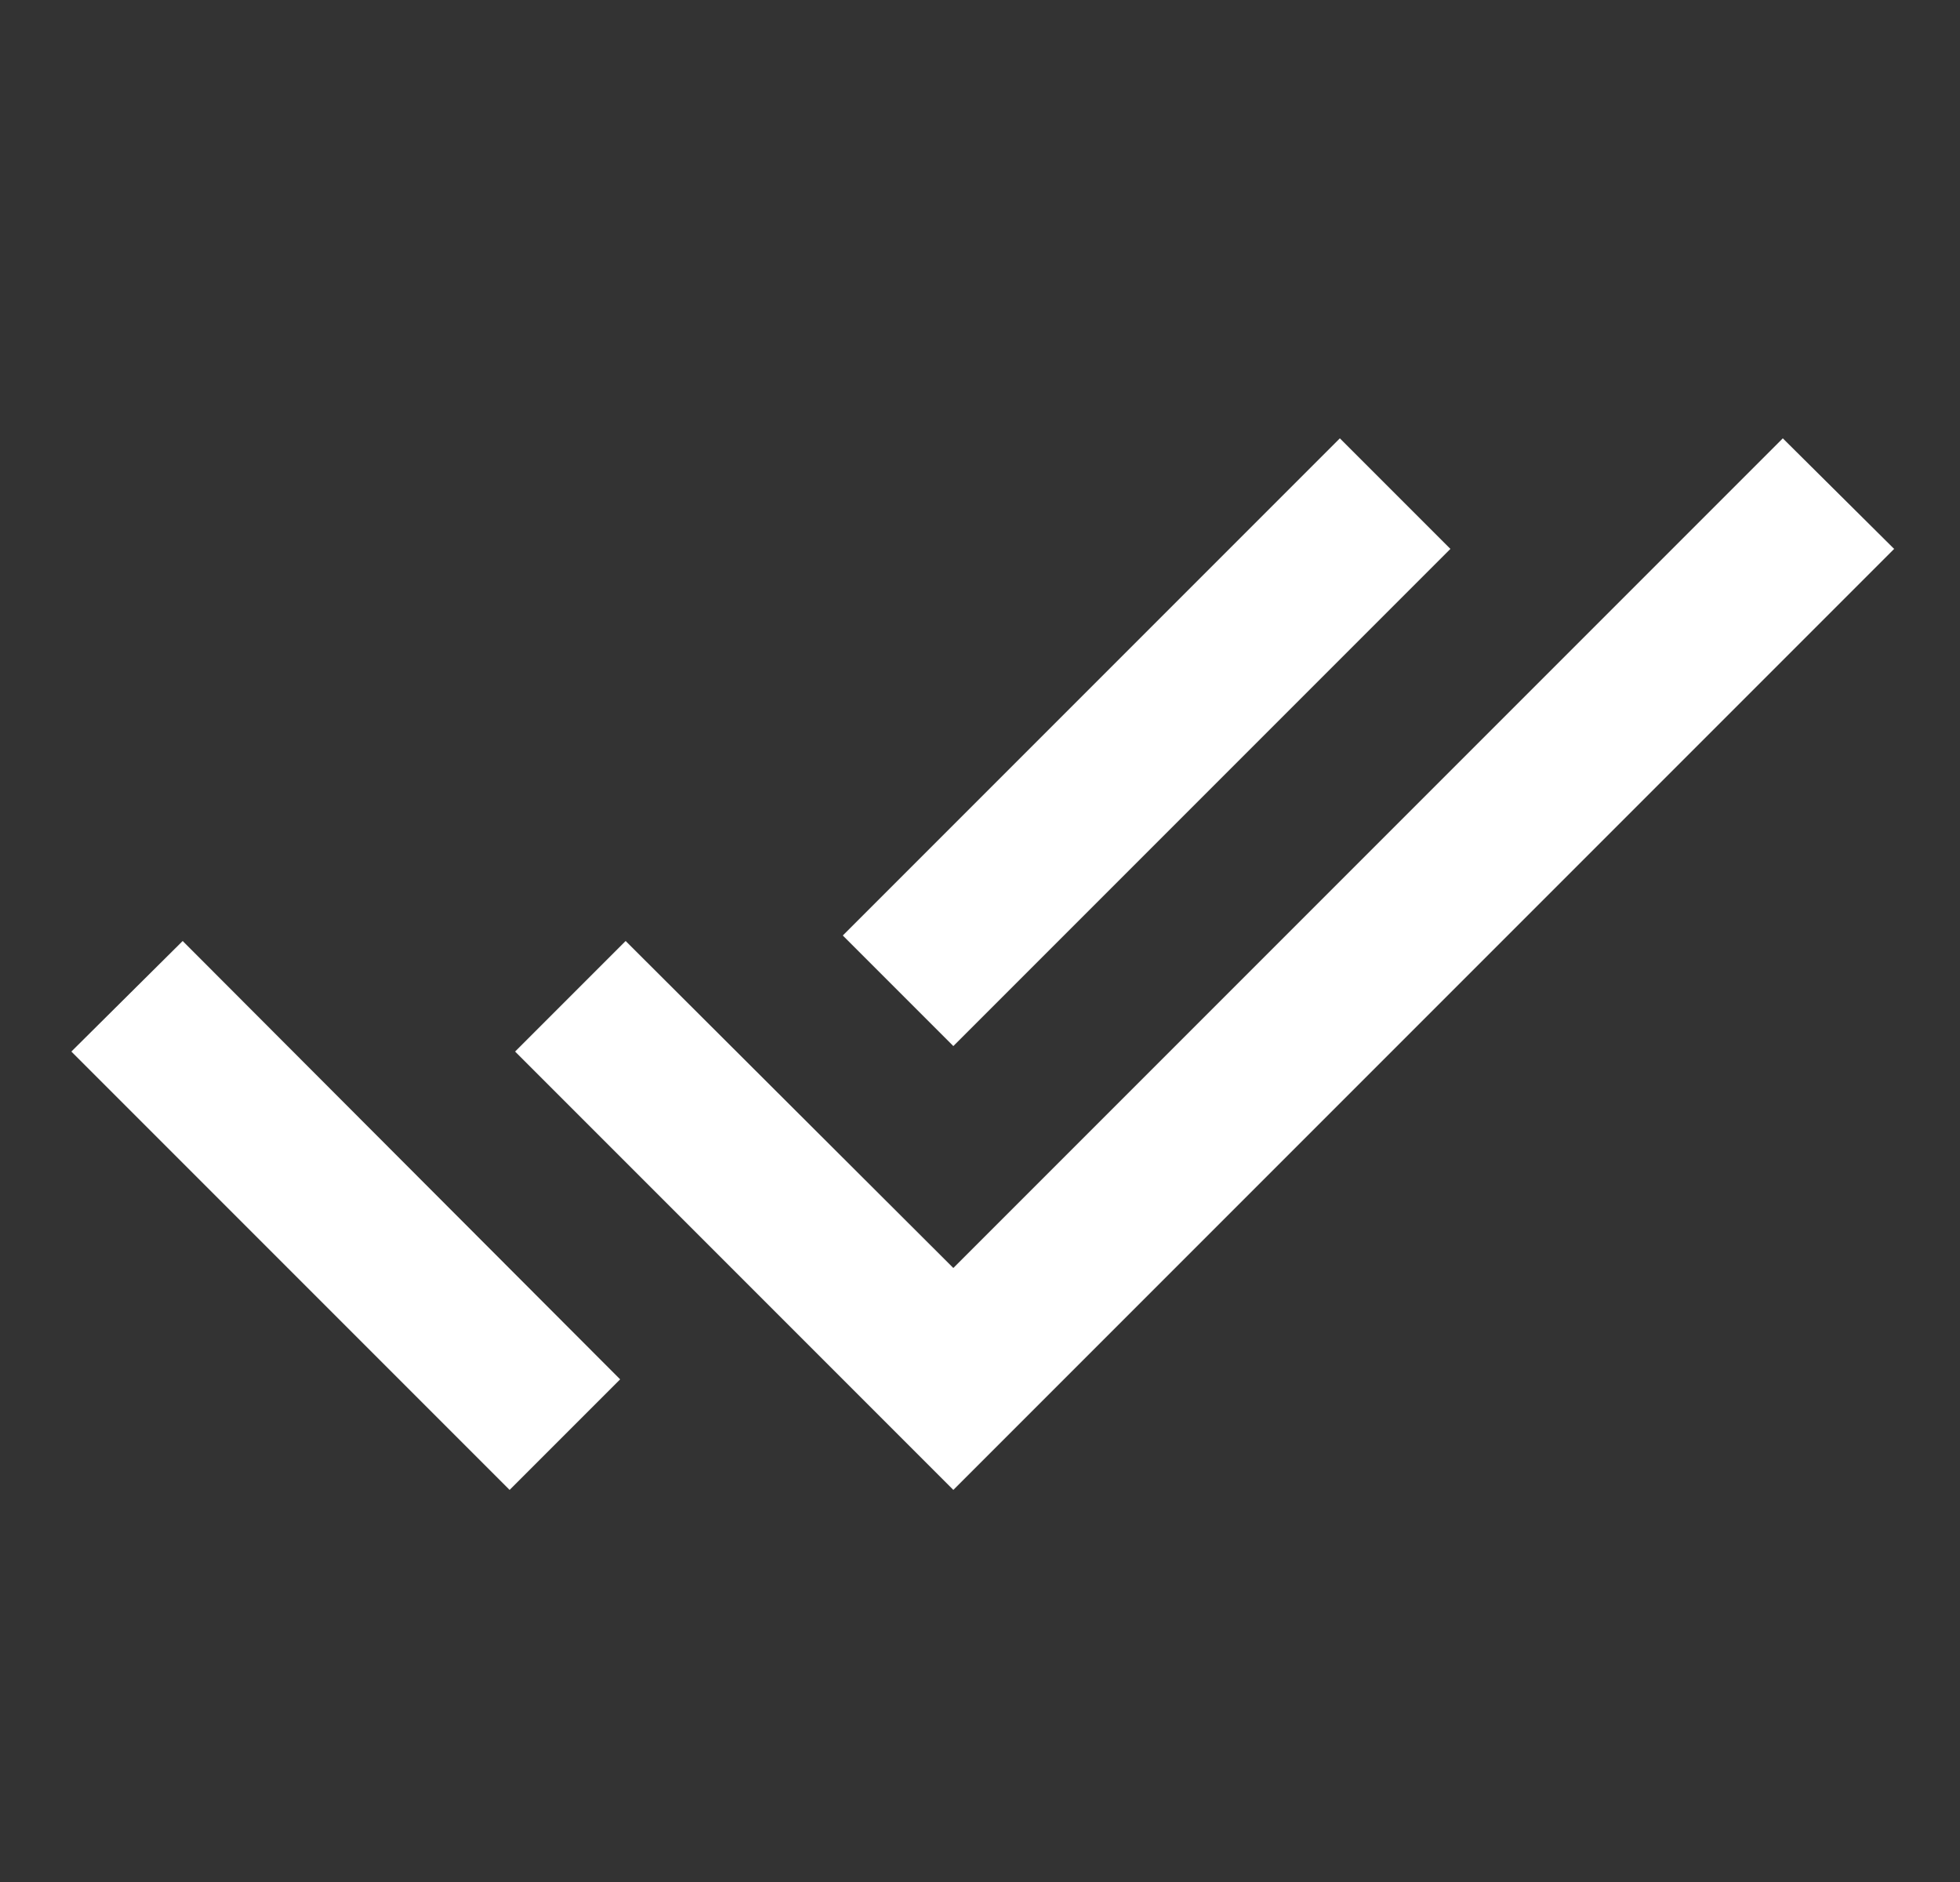 <svg width="25" height="24" viewBox="0 0 25 24" fill="none" xmlns="http://www.w3.org/2000/svg">
<rect x="0" y="0" width="25" height="24" fill="#333333" stroke="none"/>
<g id="done_all" clip-path="url(#clip0_1_10360)">
<path id="Vector" d="M18.5 7L17.09 5.59L10.75 11.93L12.16 13.34L18.5 7ZM22.74 5.59L12.16 16.17L7.98 12L6.57 13.41L12.16 19L24.16 7L22.74 5.59ZM0.91 13.41L6.5 19L7.91 17.59L2.33 12L0.91 13.41Z" fill="white"/>
</g>
<defs>
<clipPath id="clip0_1_10360">
<rect width="24" height="24" fill="white" transform="translate(0.5)"/>
</clipPath>
</defs>
</svg>
